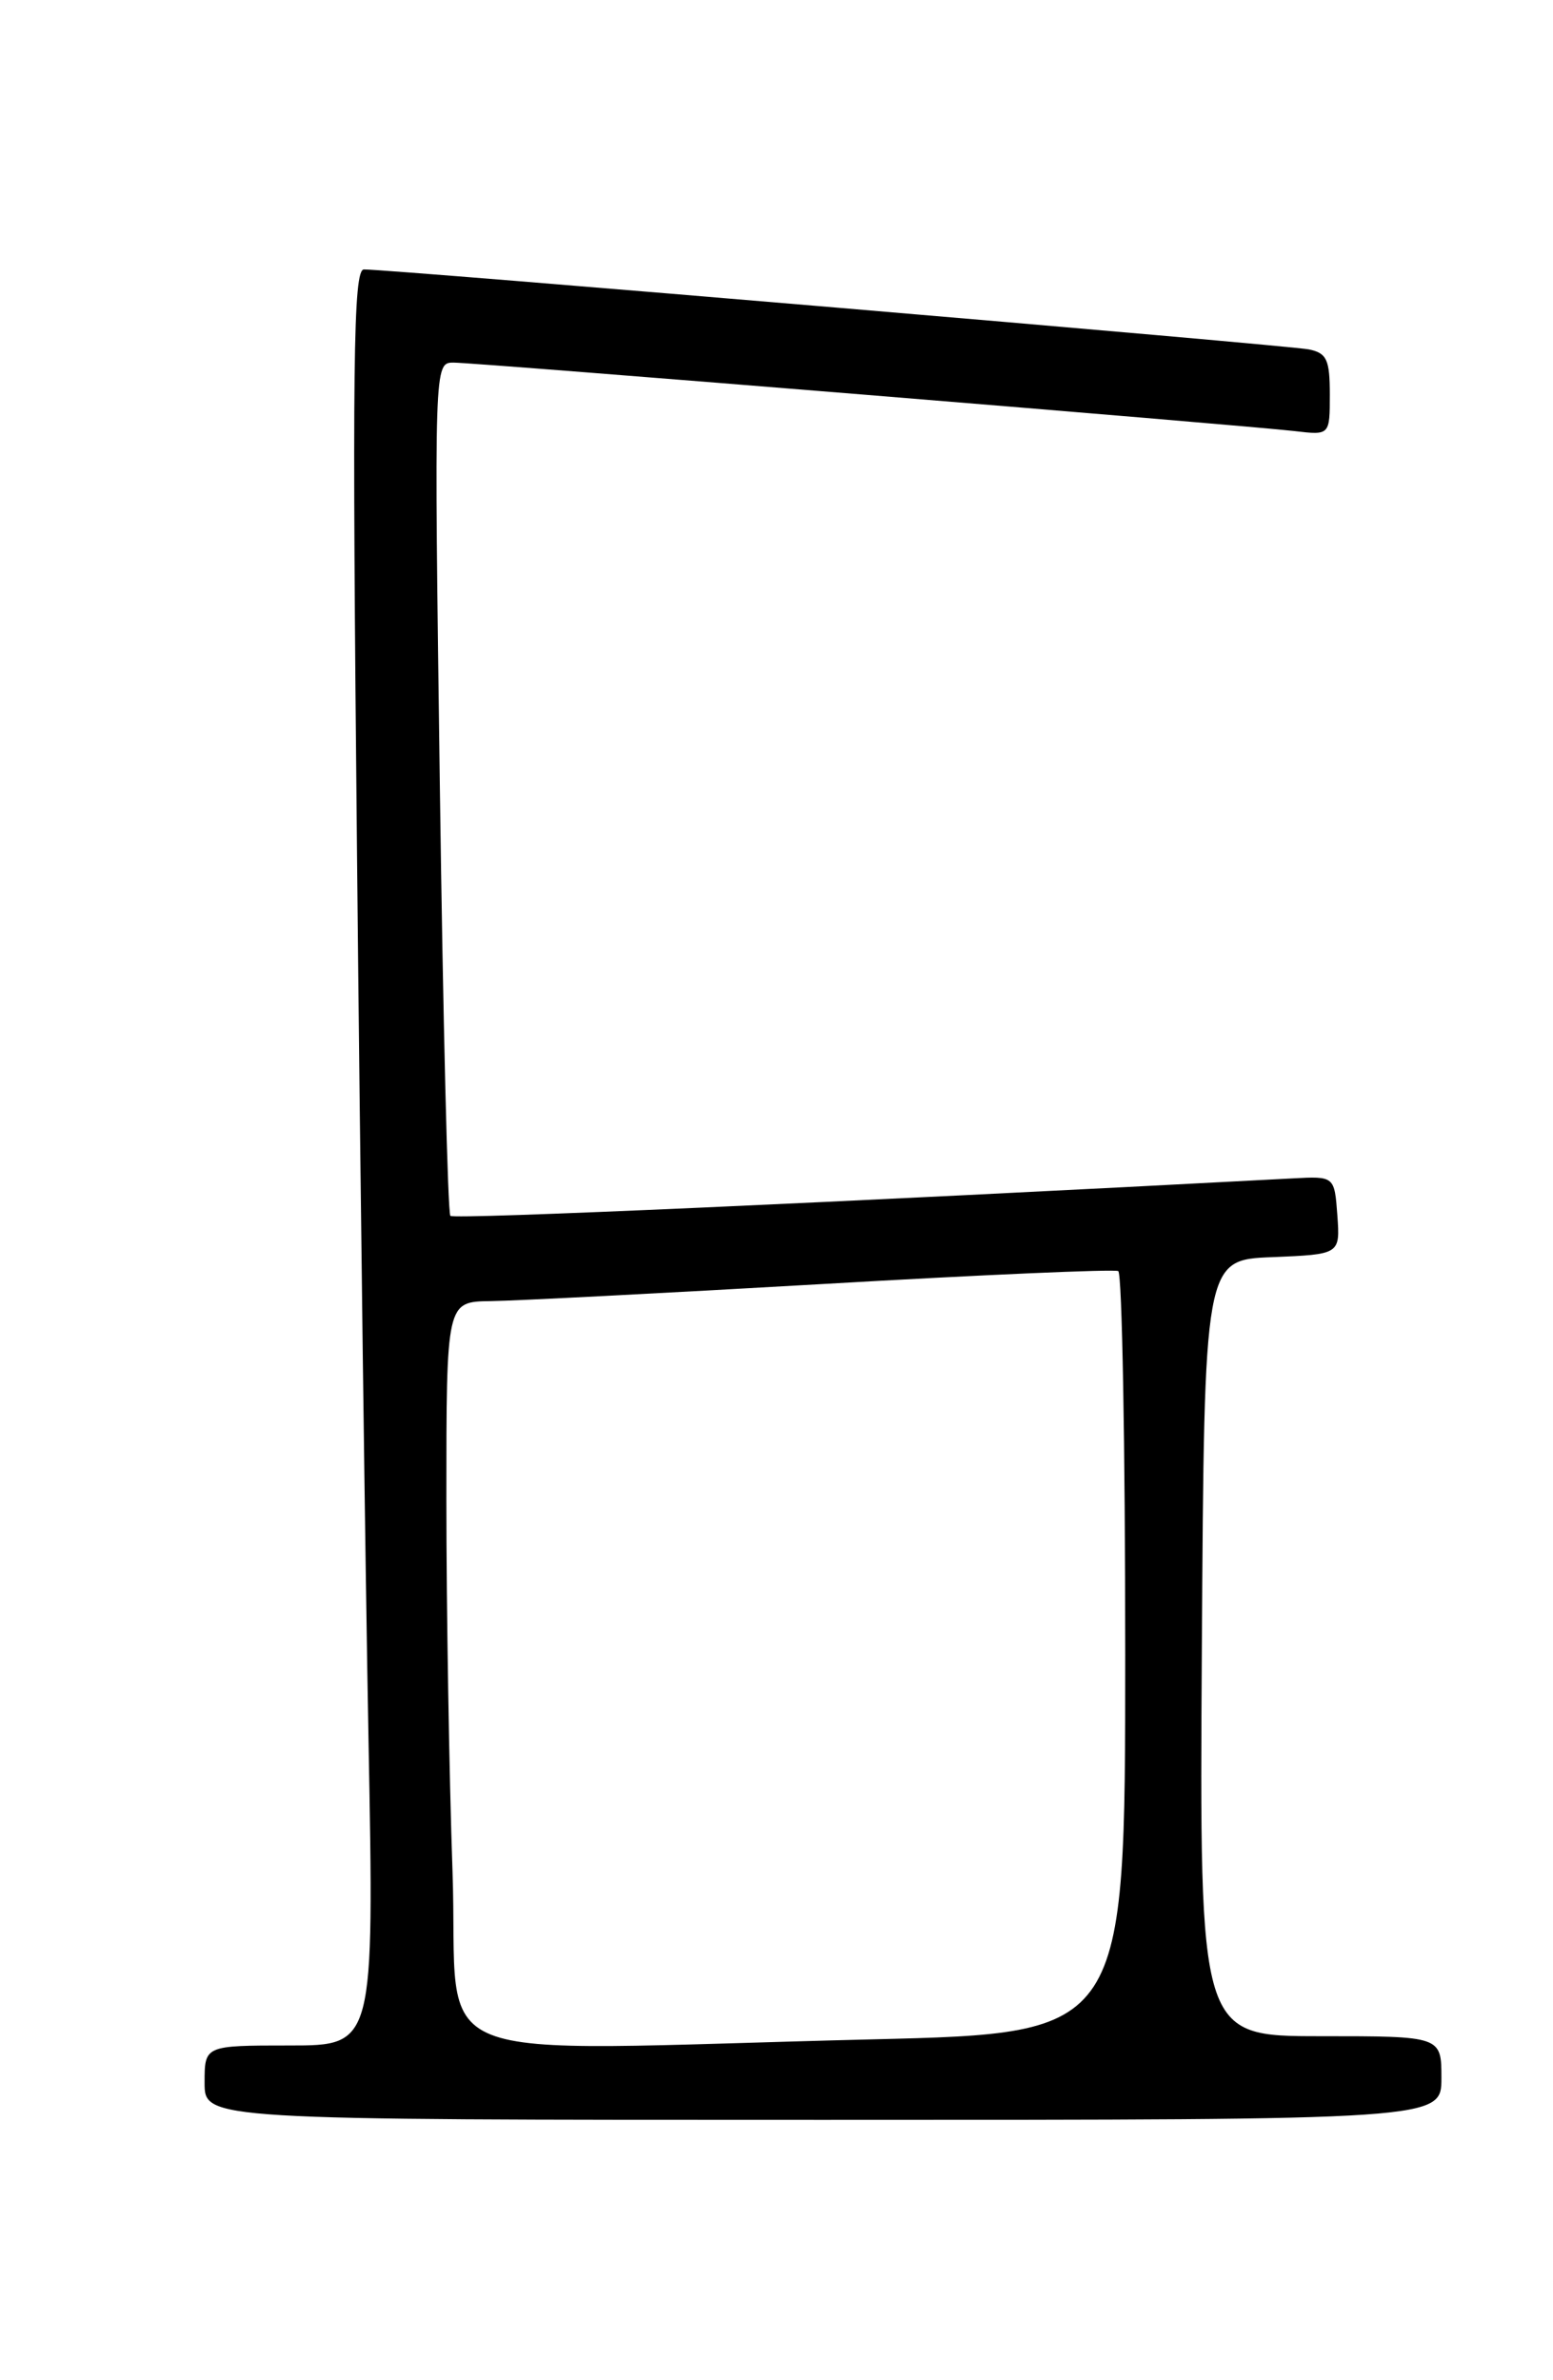 <?xml version="1.0" encoding="UTF-8" standalone="no"?>
<!DOCTYPE svg PUBLIC "-//W3C//DTD SVG 1.1//EN" "http://www.w3.org/Graphics/SVG/1.1/DTD/svg11.dtd" >
<svg xmlns="http://www.w3.org/2000/svg" xmlns:xlink="http://www.w3.org/1999/xlink" version="1.1" viewBox="0 0 167 256">
 <g >
 <path fill="currentColor"
d=" M 155.00 223.50 C 155.00 219.00 155.00 219.00 141.99 219.00 C 128.98 219.00 128.98 219.00 129.24 177.25 C 129.50 135.50 129.50 135.50 136.81 135.21 C 144.11 134.91 144.11 134.91 143.81 130.71 C 143.50 126.50 143.50 126.50 139.00 126.74 C 89.96 129.34 48.83 131.17 48.43 130.77 C 48.15 130.49 47.64 109.72 47.30 84.63 C 46.68 39.00 46.68 39.00 48.78 39.00 C 51.22 39.00 133.69 45.72 139.25 46.37 C 143.00 46.81 143.00 46.81 143.00 42.42 C 143.00 38.68 142.67 37.97 140.75 37.58 C 138.56 37.13 41.86 28.95 39.13 28.98 C 37.98 29.00 37.86 38.98 38.39 91.75 C 38.73 126.26 39.29 169.24 39.63 187.25 C 40.24 220.00 40.24 220.00 31.12 220.00 C 22.00 220.00 22.00 220.00 22.00 224.00 C 22.00 228.00 22.00 228.00 88.50 228.00 C 155.00 228.00 155.00 228.00 155.00 223.50 Z  M 48.66 201.25 C 48.30 190.94 48.00 172.94 48.00 161.25 C 48.00 140.00 48.00 140.00 52.75 139.94 C 55.36 139.91 71.45 139.08 88.50 138.10 C 105.55 137.11 119.84 136.49 120.25 136.71 C 120.66 136.94 121.00 155.47 121.00 177.90 C 121.00 218.68 121.00 218.68 93.84 219.34 C 43.84 220.56 49.41 222.79 48.66 201.25 Z "/>
</g>
</svg>
